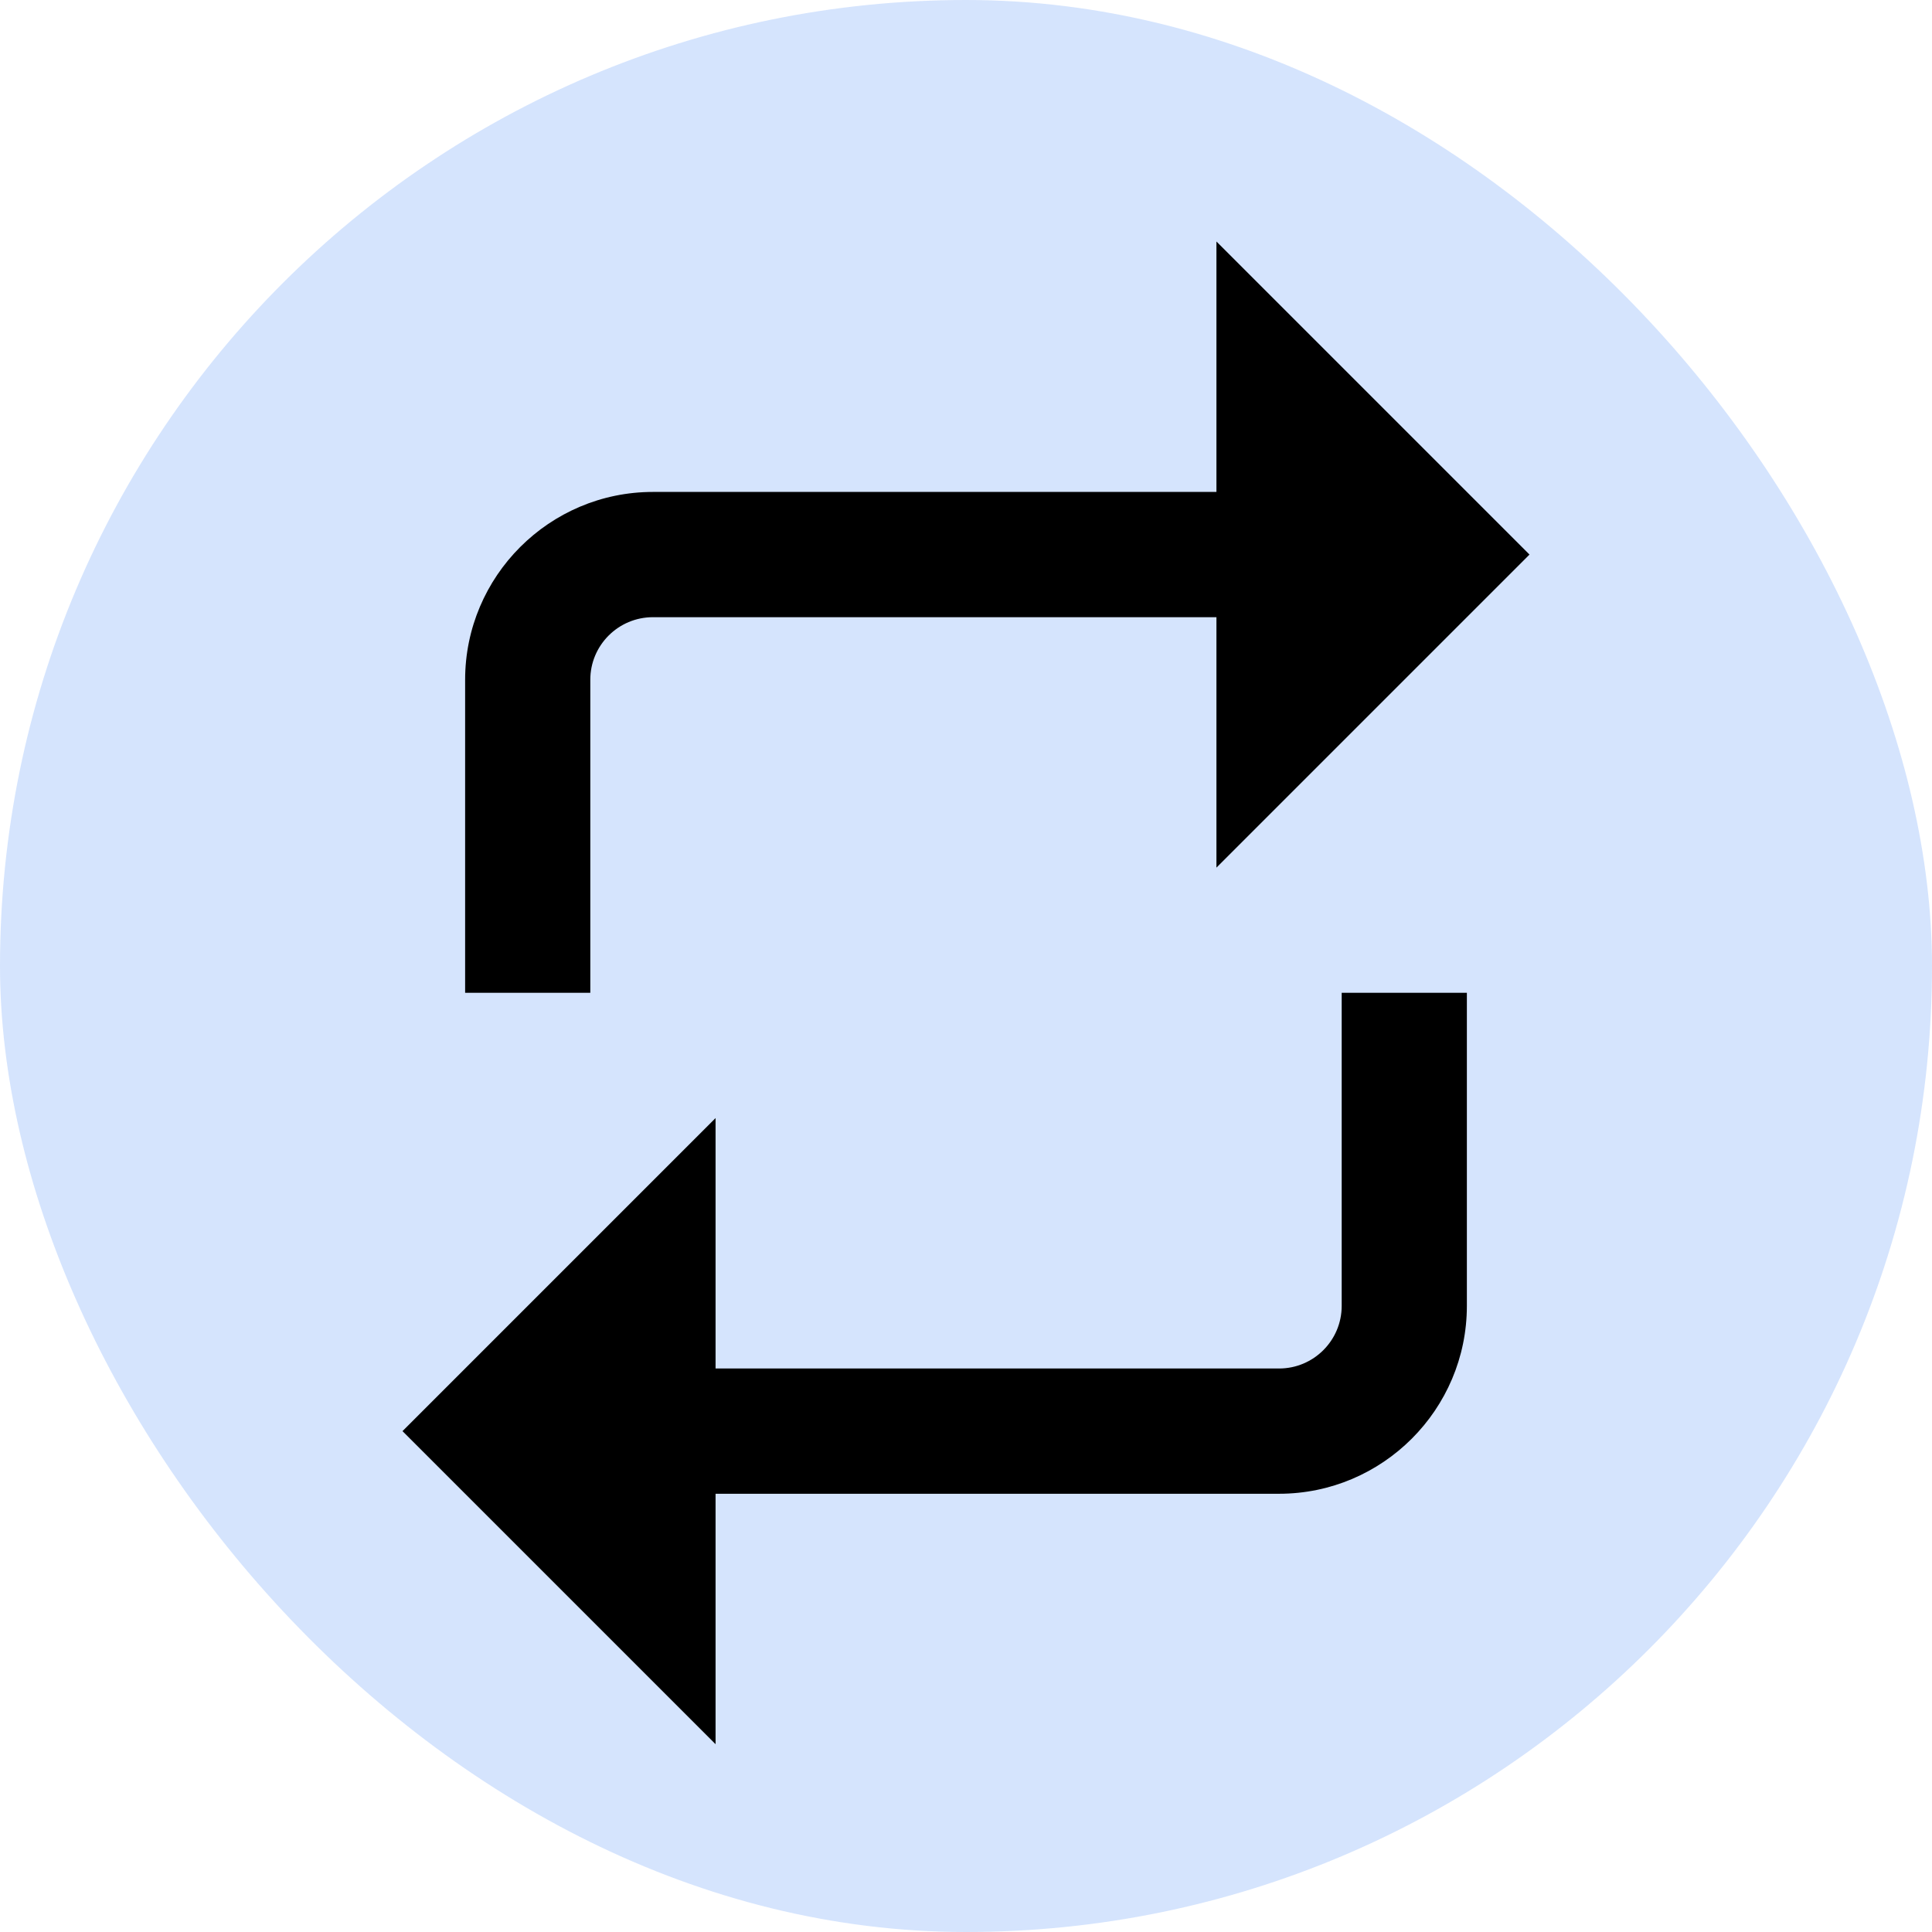 <svg width="24" height="24" viewBox="0 0 24 24" fill="none" xmlns="http://www.w3.org/2000/svg">
<rect width="24" height="24" rx="12" fill="#317BF7" fill-opacity="0.2"/>
<path fill-rule="evenodd" clip-rule="evenodd" d="M16.667 16.222C16.667 16.652 16.318 17 15.889 17H8.889V13.889L5 17.778L8.889 21.667V18.556H15.889C17.175 18.556 18.222 17.509 18.222 16.222V12.333H16.667V16.222ZM7.333 12.333H5.778V8.444C5.778 7.158 6.825 6.111 8.111 6.111H15.111V3L19 6.889L15.111 10.778V7.667H8.111C7.682 7.667 7.333 8.015 7.333 8.444V12.333Z" fill="black"/>
</svg>
